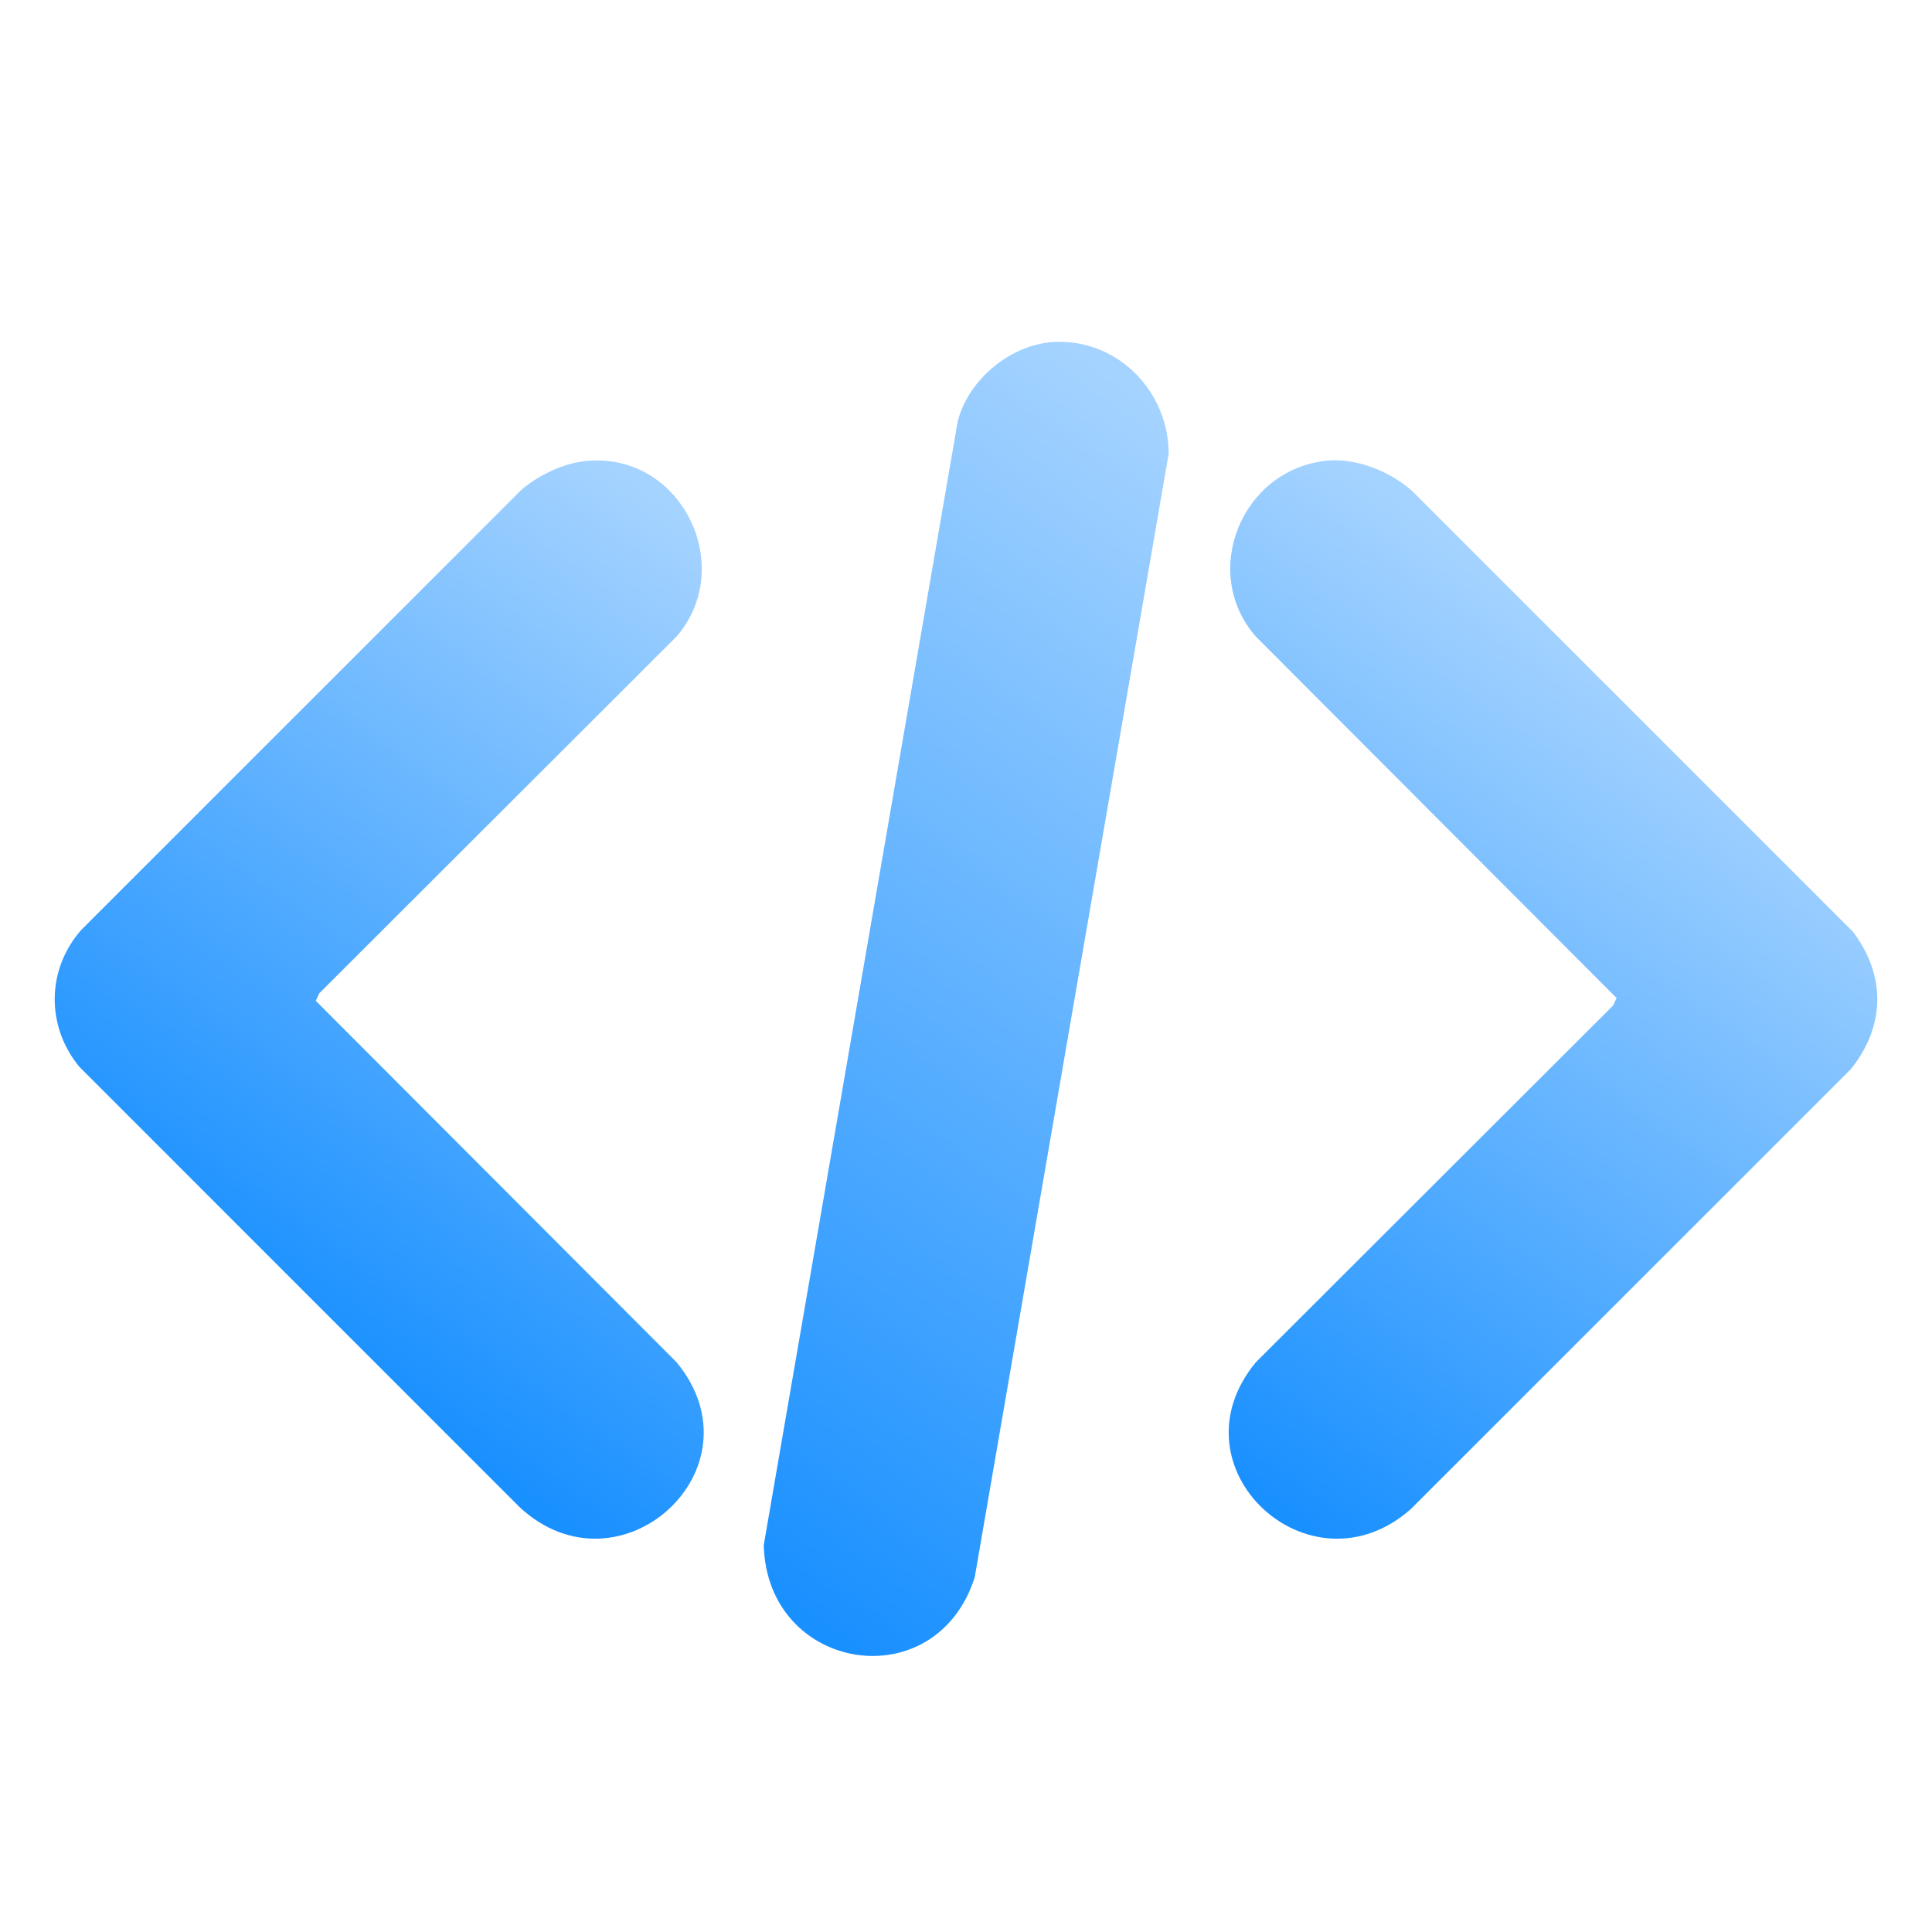<?xml version="1.0" encoding="UTF-8"?>
<svg id="Camada_1" xmlns="http://www.w3.org/2000/svg" version="1.1" xmlns:xlink="http://www.w3.org/1999/xlink" viewBox="0 0 409.6 409.6">
  <!-- Generator: Adobe Illustrator 29.3.1, SVG Export Plug-In . SVG Version: 2.1.0 Build 151)  -->
  <defs>
    <style>
      .st0 {
        fill: url(#Gradiente_sem_nome_101);
      }

      .st1 {
        fill: url(#Gradiente_sem_nome_102);
      }

      .st2 {
        fill: url(#Gradiente_sem_nome_10);
      }
    </style>
    <linearGradient id="Gradiente_sem_nome_10" data-name="Gradiente sem nome 10" x1="534.08" y1="633.49" x2="388.27" y2="840.05" gradientTransform="translate(-52.72 -333.17) scale(.75)" gradientUnits="userSpaceOnUse">
      <stop offset="0" stop-color="#a5d3ff"/>
      <stop offset="1" stop-color="#1990ff"/>
    </linearGradient>
    <linearGradient id="Gradiente_sem_nome_101" data-name="Gradiente sem nome 10" x1="300.39" y1="615.75" x2="154.55" y2="822.29" xlink:href="#Gradiente_sem_nome_10"/>
    <linearGradient id="Gradiente_sem_nome_102" data-name="Gradiente sem nome 10" x1="441.62" y1="589.51" x2="246.96" y2="866.12" xlink:href="#Gradiente_sem_nome_10"/>
  </defs>
  <path class="st2" d="M281.2,97.67c6.27-.65,13.62,2.28,18.29,6.52l93.37,93.37c7.02,9.33,6.83,19.92-.42,29.06l-93.38,93.36c-21.38,18.81-51.22-8.84-32.83-31.15l75.77-75.66.73-1.59-76.5-76.64c-11.86-13.6-3.03-35.38,14.98-37.26Z"/>
  <g>
    <path class="st0" d="M124.76,97.69c19.73-1.55,31.47,22.34,18.69,37.24l-75.77,75.66-.73,1.59,76.5,76.64c18.6,22.56-12.08,50.34-33.26,30.74L16.83,226.18c-7.1-8.61-6.99-20.64.41-29.05l93.38-93.36c3.87-3.22,9.08-5.69,14.14-6.09Z"/>
    <path class="st1" d="M224,72.48c13.26-.36,23.75,10.69,23.77,23.69l-41.12,238.22c-8.26,25.9-44.03,20.13-44.73-6.81l41.12-238.22c2.28-9.08,11.58-16.63,20.96-16.89Z"/>
  </g>
</svg>